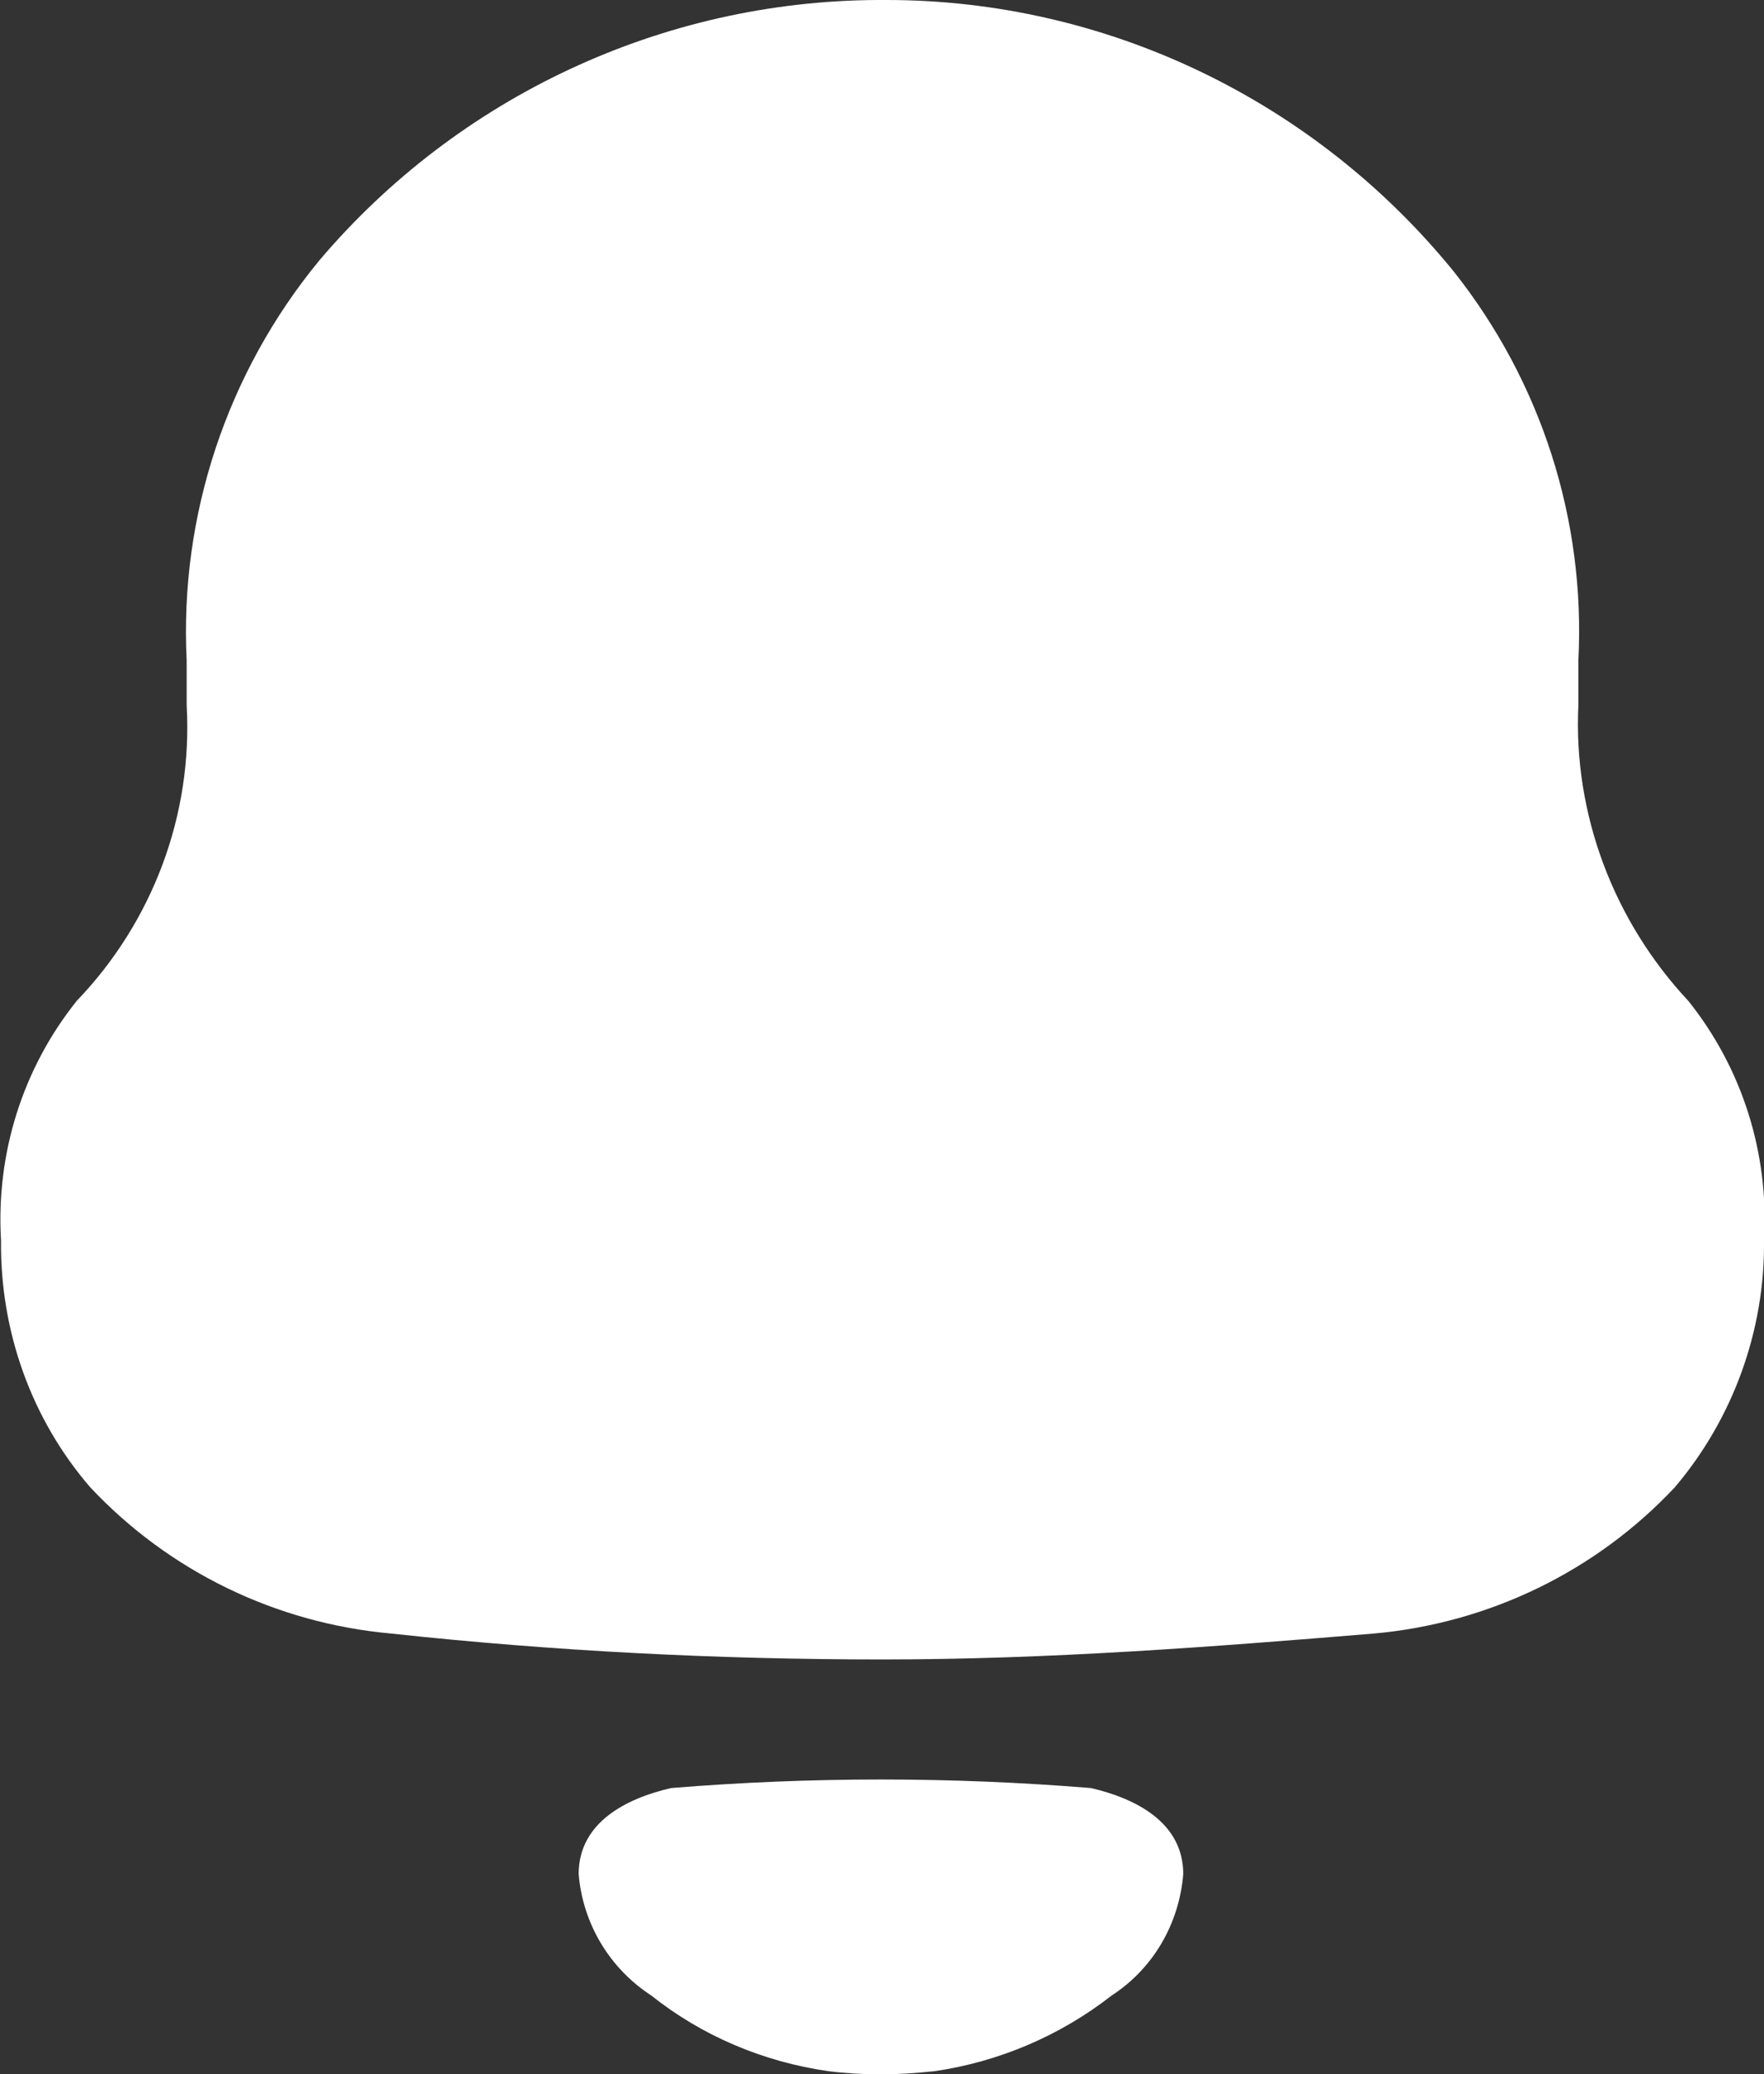 <?xml version="1.0" encoding="utf-8"?>
<!-- Generator: Adobe Illustrator 25.4.1, SVG Export Plug-In . SVG Version: 6.00 Build 0)  -->
<svg version="1.1" id="Capa_1" xmlns="http://www.w3.org/2000/svg" xmlns:xlink="http://www.w3.org/1999/xlink" x="0px" y="0px"
	 viewBox="0 0 17.01 20" style="enable-background:new 0 0 17.01 20;" xml:space="preserve">
<rect x="0" y="0" width="17.01" height="20" fill="#333333" stroke="none"/>
<style type="text/css">
	.st0{fill:#FFFFFF;}
</style>
<g id="Iconly_Bold_Notification">
	<g id="Notification_00000008109288621888084660000005703636637802389174_" transform="translate(3.5 2)">
		<path id="Notification-2_00000039094166905952011790000016492916377520498091_" class="st0" d="M4.49,17.97
			c-0.63-0.09-1.22-0.34-1.71-0.73c-0.4-0.26-0.66-0.69-0.7-1.17c0-0.5,0.46-0.73,0.89-0.83c1.35-0.11,2.7-0.11,4.05,0
			c0.43,0.1,0.89,0.33,0.89,0.83c-0.04,0.48-0.29,0.91-0.69,1.17c-0.5,0.39-1.09,0.64-1.71,0.73C5.32,17.99,5.16,18,4.99,18
			C4.82,18,4.65,17.99,4.49,17.97z M0.27,13.75c-1.11-0.1-2.14-0.6-2.9-1.41c-0.57-0.66-0.87-1.51-0.86-2.38
			C-3.54,9.12-3.28,8.3-2.76,7.65C-2.03,6.89-1.64,5.86-1.7,4.8V4.37c-0.07-1.4,0.39-2.78,1.28-3.86C0.92-1.07,2.89-1.99,4.96-2
			h0.09c2.12,0,4.13,0.97,5.47,2.62c0.84,1.06,1.27,2.39,1.2,3.75V4.8c-0.05,1.05,0.34,2.08,1.06,2.85
			c0.52,0.65,0.78,1.47,0.73,2.31c0.01,0.87-0.3,1.72-0.86,2.38c-0.76,0.81-1.79,1.31-2.9,1.41c-1.57,0.13-3.14,0.25-4.74,0.25
			C3.42,14,1.84,13.92,0.27,13.75z"/>
	</g>
</g>
</svg>
